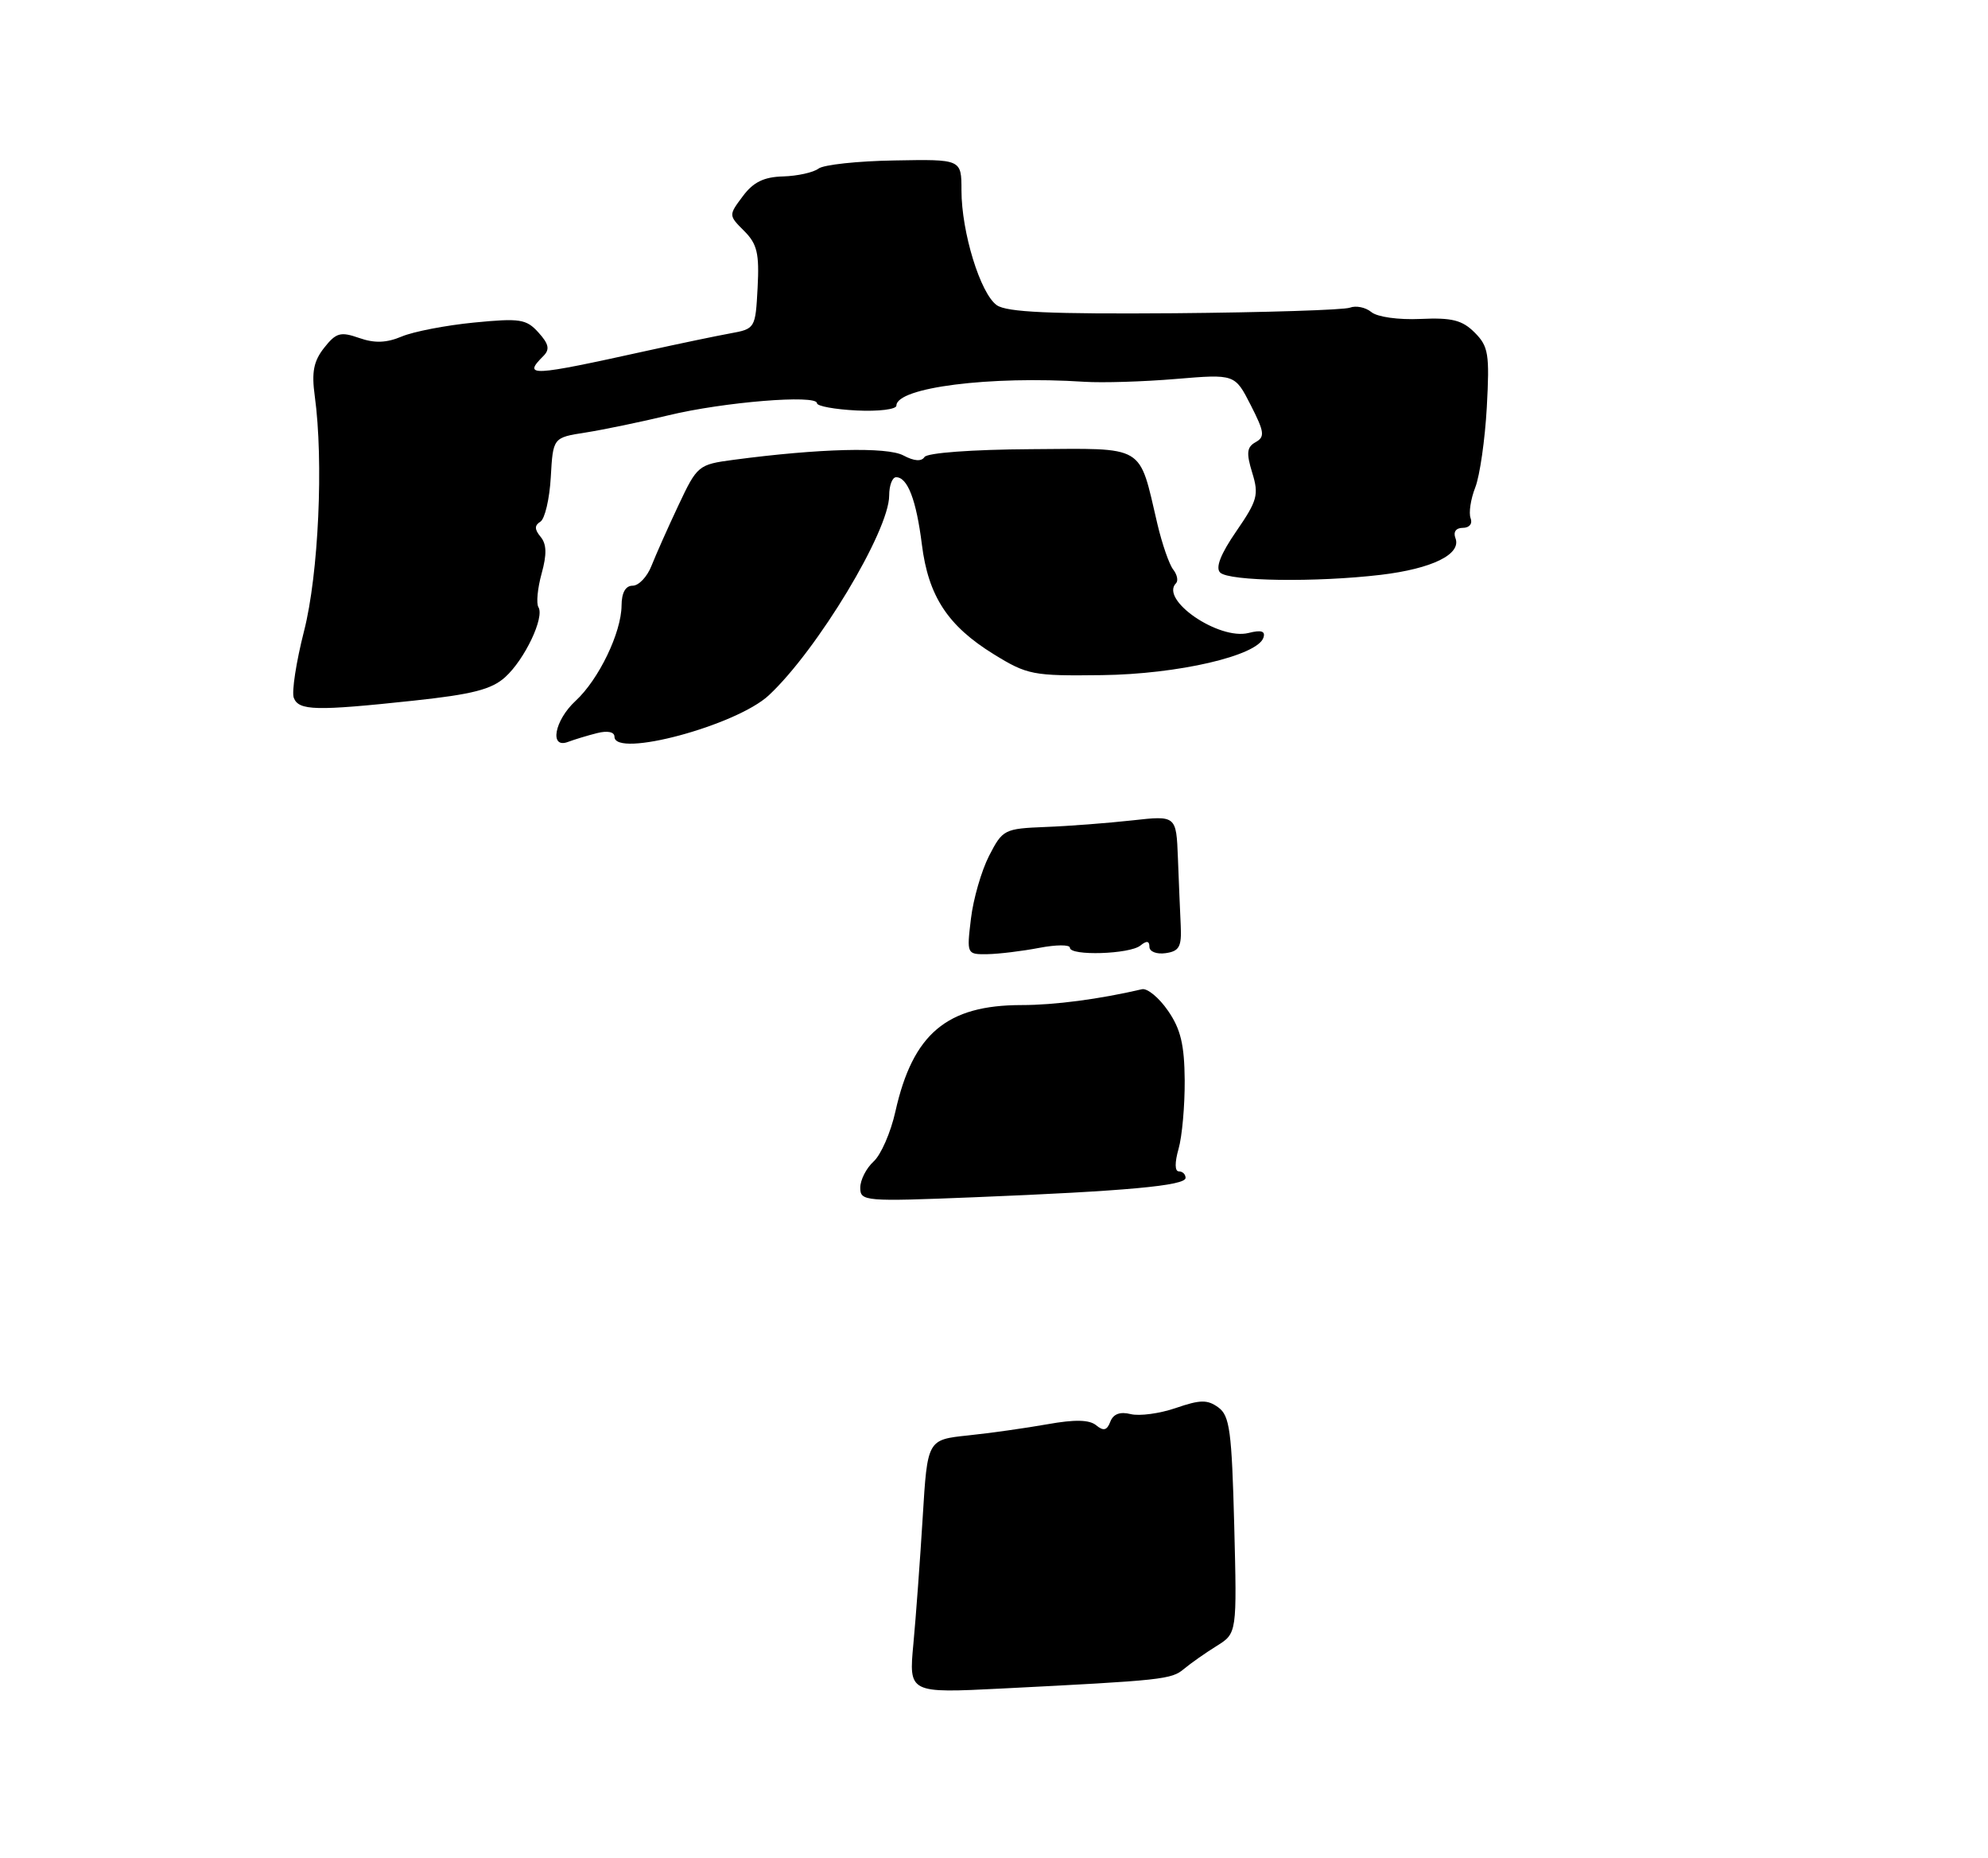 <?xml version="1.0" encoding="UTF-8" standalone="no"?>
<!DOCTYPE svg PUBLIC "-//W3C//DTD SVG 1.1//EN" "http://www.w3.org/Graphics/SVG/1.1/DTD/svg11.dtd" >
<svg xmlns="http://www.w3.org/2000/svg" xmlns:xlink="http://www.w3.org/1999/xlink" version="1.1" viewBox="0 0 275 257">
 <g >
 <path fill="currentColor"
d=" M 82.59 101.39 C 84.05 101.02 85.00 101.22 85.00 101.89 C 85.00 104.87 101.86 100.34 106.35 96.16 C 113.06 89.91 123.00 73.42 123.00 68.53 C 123.00 67.14 123.43 66.00 123.96 66.00 C 125.55 66.00 126.75 69.15 127.52 75.28 C 128.41 82.44 131.10 86.55 137.45 90.47 C 142.12 93.35 142.87 93.49 152.43 93.37 C 162.95 93.24 173.94 90.69 174.77 88.19 C 175.07 87.28 174.48 87.09 172.71 87.54 C 168.60 88.57 160.39 82.94 162.68 80.66 C 163.01 80.32 162.84 79.47 162.29 78.77 C 161.74 78.07 160.76 75.25 160.11 72.50 C 157.48 61.32 158.65 62.02 142.63 62.12 C 134.41 62.17 128.24 62.63 127.88 63.21 C 127.47 63.85 126.45 63.78 124.97 62.99 C 122.72 61.78 113.33 62.02 101.50 63.59 C 96.60 64.24 96.45 64.36 93.85 69.88 C 92.39 72.97 90.72 76.74 90.12 78.25 C 89.53 79.76 88.36 81.00 87.52 81.00 C 86.53 81.00 85.99 81.96 85.98 83.75 C 85.95 87.50 82.82 93.98 79.63 96.92 C 76.68 99.64 75.96 103.61 78.59 102.60 C 79.47 102.27 81.27 101.72 82.59 101.39 Z  M 57.21 96.90 C 65.34 96.03 68.00 95.35 69.88 93.65 C 72.59 91.20 75.35 85.38 74.48 83.97 C 74.16 83.45 74.36 81.36 74.92 79.33 C 75.66 76.66 75.62 75.25 74.78 74.24 C 73.93 73.21 73.92 72.67 74.75 72.15 C 75.37 71.77 76.02 68.99 76.19 65.99 C 76.50 60.52 76.50 60.52 81.00 59.82 C 83.47 59.43 88.65 58.36 92.50 57.43 C 100.06 55.60 113.00 54.54 113.01 55.76 C 113.01 56.17 115.49 56.62 118.51 56.77 C 121.53 56.92 124.00 56.61 124.00 56.10 C 124.00 53.59 136.95 51.95 150.00 52.80 C 152.47 52.96 158.17 52.79 162.66 52.41 C 170.82 51.73 170.82 51.73 173.01 56.02 C 174.91 59.74 175.00 60.42 173.69 61.15 C 172.47 61.83 172.38 62.64 173.22 65.38 C 174.16 68.42 173.94 69.23 171.02 73.47 C 168.85 76.62 168.11 78.51 168.78 79.18 C 169.99 80.39 182.02 80.56 191.00 79.50 C 198.12 78.65 202.19 76.65 201.33 74.42 C 201.00 73.56 201.41 73.00 202.36 73.00 C 203.26 73.00 203.72 72.43 203.43 71.67 C 203.15 70.94 203.44 69.03 204.07 67.42 C 204.70 65.82 205.42 60.81 205.67 56.31 C 206.07 48.95 205.90 47.90 203.99 45.99 C 202.27 44.27 200.84 43.91 196.50 44.11 C 193.44 44.25 190.52 43.84 189.70 43.16 C 188.90 42.50 187.57 42.23 186.73 42.55 C 185.90 42.87 174.98 43.21 162.47 43.32 C 145.30 43.45 139.28 43.18 137.89 42.21 C 135.62 40.62 133.00 32.11 133.00 26.33 C 133.00 22.02 133.00 22.02 123.75 22.19 C 118.66 22.27 113.92 22.78 113.22 23.32 C 112.52 23.85 110.32 24.34 108.33 24.40 C 105.66 24.47 104.20 25.19 102.75 27.14 C 100.78 29.77 100.78 29.78 102.94 31.94 C 104.74 33.74 105.05 35.05 104.80 39.79 C 104.50 45.42 104.47 45.48 101.00 46.11 C 99.08 46.46 93.90 47.54 89.50 48.51 C 73.32 52.08 72.27 52.13 75.18 49.22 C 76.08 48.32 75.92 47.57 74.48 45.98 C 72.80 44.12 71.92 43.99 65.56 44.61 C 61.68 44.99 57.18 45.86 55.57 46.54 C 53.45 47.43 51.82 47.49 49.68 46.74 C 47.10 45.84 46.49 46.01 44.84 48.10 C 43.38 49.95 43.09 51.47 43.54 54.76 C 44.78 63.77 44.07 79.42 42.06 87.27 C 40.97 91.54 40.33 95.70 40.64 96.51 C 41.33 98.29 43.66 98.35 57.21 96.90 Z  M 126.35 227.33 C 126.70 223.58 127.28 215.69 127.64 209.80 C 128.29 199.11 128.29 199.11 133.90 198.52 C 136.98 198.20 141.93 197.50 144.90 196.97 C 148.70 196.29 150.70 196.34 151.64 197.12 C 152.65 197.95 153.13 197.83 153.59 196.62 C 154.00 195.55 154.94 195.20 156.41 195.57 C 157.63 195.87 160.44 195.49 162.67 194.72 C 166.04 193.56 167.03 193.55 168.54 194.65 C 170.11 195.80 170.39 197.93 170.73 210.93 C 171.11 225.88 171.11 225.88 168.31 227.63 C 166.76 228.59 164.73 230.02 163.79 230.80 C 162.05 232.27 160.92 232.39 138.61 233.52 C 125.71 234.17 125.71 234.17 126.35 227.33 Z  M 119.00 164.26 C 119.00 163.19 119.83 161.56 120.84 160.64 C 121.86 159.72 123.22 156.61 123.86 153.72 C 126.27 142.96 130.97 139.00 141.33 139.00 C 145.88 139.00 152.05 138.19 157.97 136.81 C 158.70 136.64 160.32 137.97 161.56 139.77 C 163.32 142.30 163.84 144.48 163.88 149.41 C 163.90 152.91 163.52 157.18 163.03 158.89 C 162.49 160.78 162.50 162.00 163.07 162.00 C 163.58 162.00 164.00 162.40 164.00 162.90 C 164.00 163.98 155.82 164.73 134.75 165.58 C 119.58 166.19 119.00 166.14 119.00 164.26 Z  M 134.31 127.06 C 134.63 124.34 135.76 120.43 136.82 118.36 C 138.69 114.72 138.92 114.60 144.62 114.37 C 147.86 114.25 153.25 113.83 156.61 113.46 C 162.71 112.78 162.71 112.78 162.94 118.64 C 163.06 121.86 163.24 126.08 163.33 128.00 C 163.47 130.93 163.13 131.55 161.25 131.82 C 160.00 132.00 159.00 131.61 159.00 130.95 C 159.00 130.12 158.62 130.06 157.75 130.77 C 156.27 131.97 148.00 132.23 148.00 131.07 C 148.00 130.63 146.09 130.64 143.75 131.09 C 141.41 131.54 138.20 131.93 136.61 131.96 C 133.73 132.00 133.72 131.98 134.31 127.06 Z "/>
</g>
</svg>